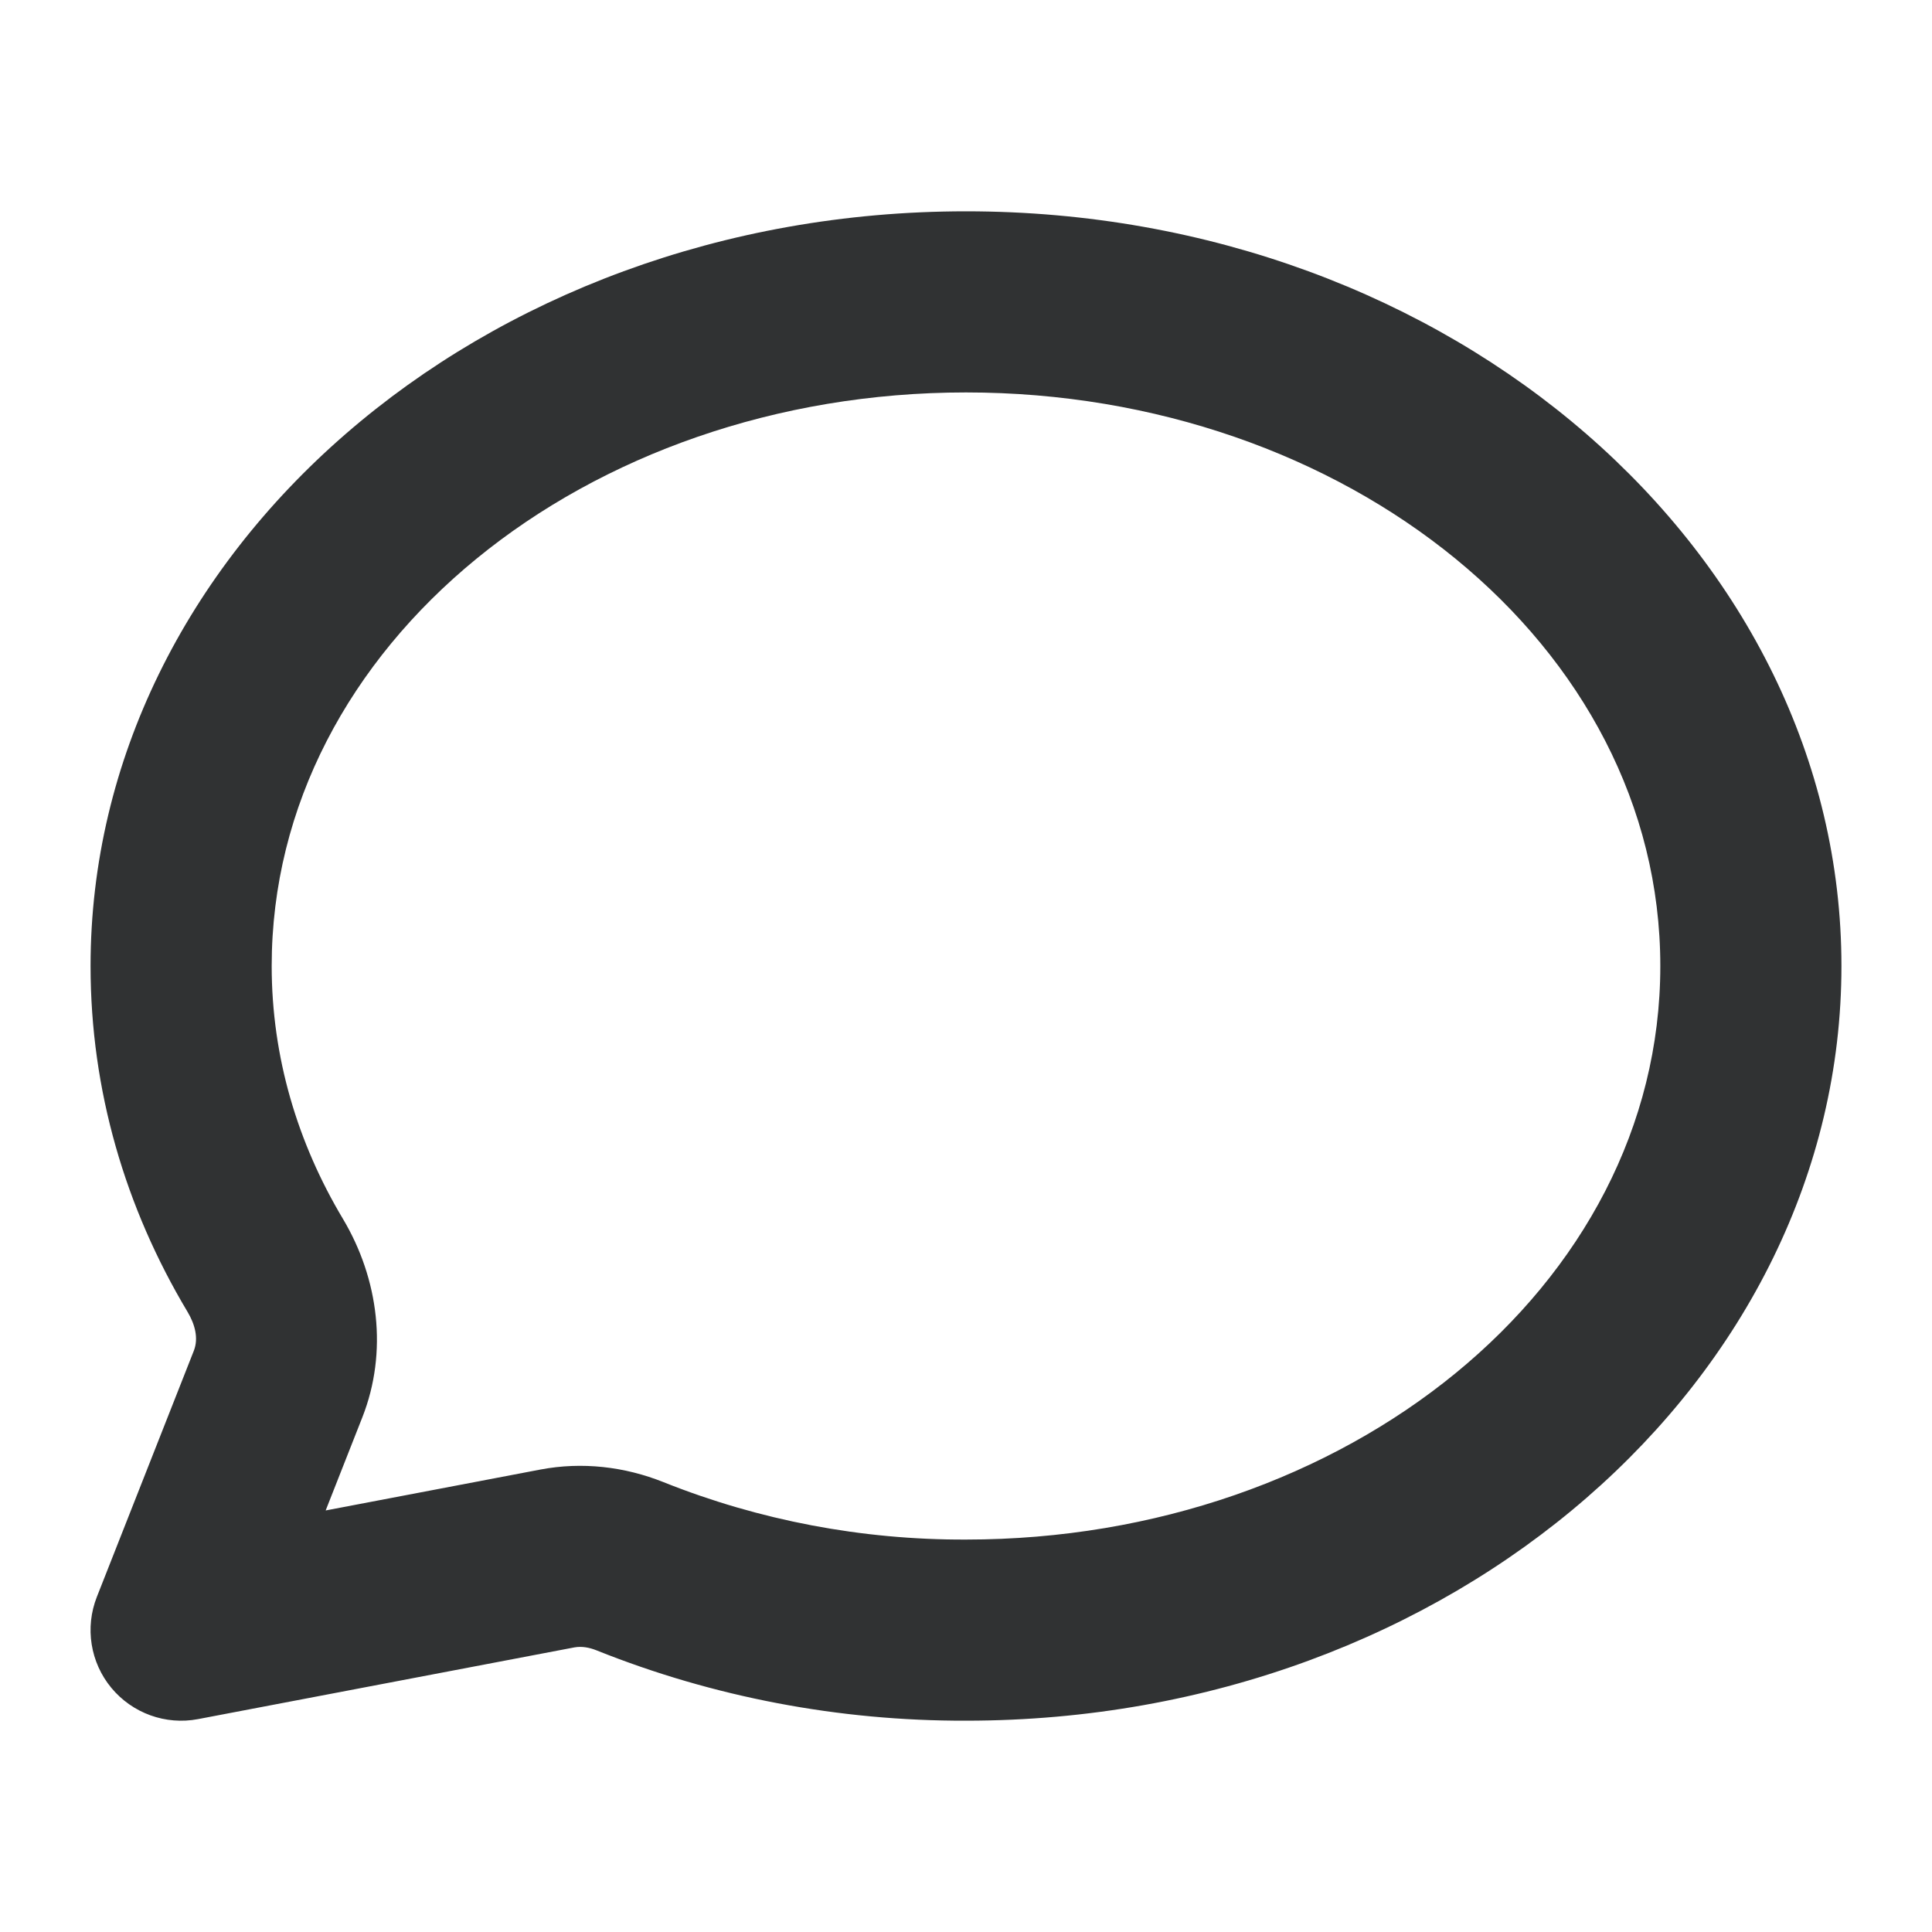 <svg width="16" height="16" viewBox="0 0 16 16" fill="none" xmlns="http://www.w3.org/2000/svg">
    <path fill-rule="evenodd" clip-rule="evenodd"
        d="M15.25 8C15.25 4.585 12.035 1.75 8 1.75C3.965 1.75 0.75 4.585 0.75 8C0.75 9.03 1.038 10.003 1.553 10.864C1.612 10.963 1.647 11.08 1.605 11.187L0.802 13.225C0.702 13.479 0.748 13.768 0.922 13.978C1.097 14.189 1.372 14.288 1.64 14.237L4.757 13.643C4.819 13.632 4.881 13.644 4.939 13.667C5.907 14.055 6.949 14.253 8.001 14.25C12.036 14.249 15.25 11.414 15.25 8ZM13.75 8C13.75 10.66 11.144 12.75 8 12.75C7.999 12.75 7.998 12.75 7.998 12.75C7.138 12.753 6.287 12.591 5.496 12.275C5.172 12.145 4.819 12.105 4.476 12.17C4.477 12.17 2.697 12.509 2.697 12.509L3.001 11.737C3.213 11.198 3.137 10.592 2.84 10.094C2.464 9.465 2.25 8.754 2.25 8C2.25 5.339 4.856 3.25 8 3.25C11.144 3.25 13.75 5.339 13.75 8Z"
        fill="#303233" />
</svg>
